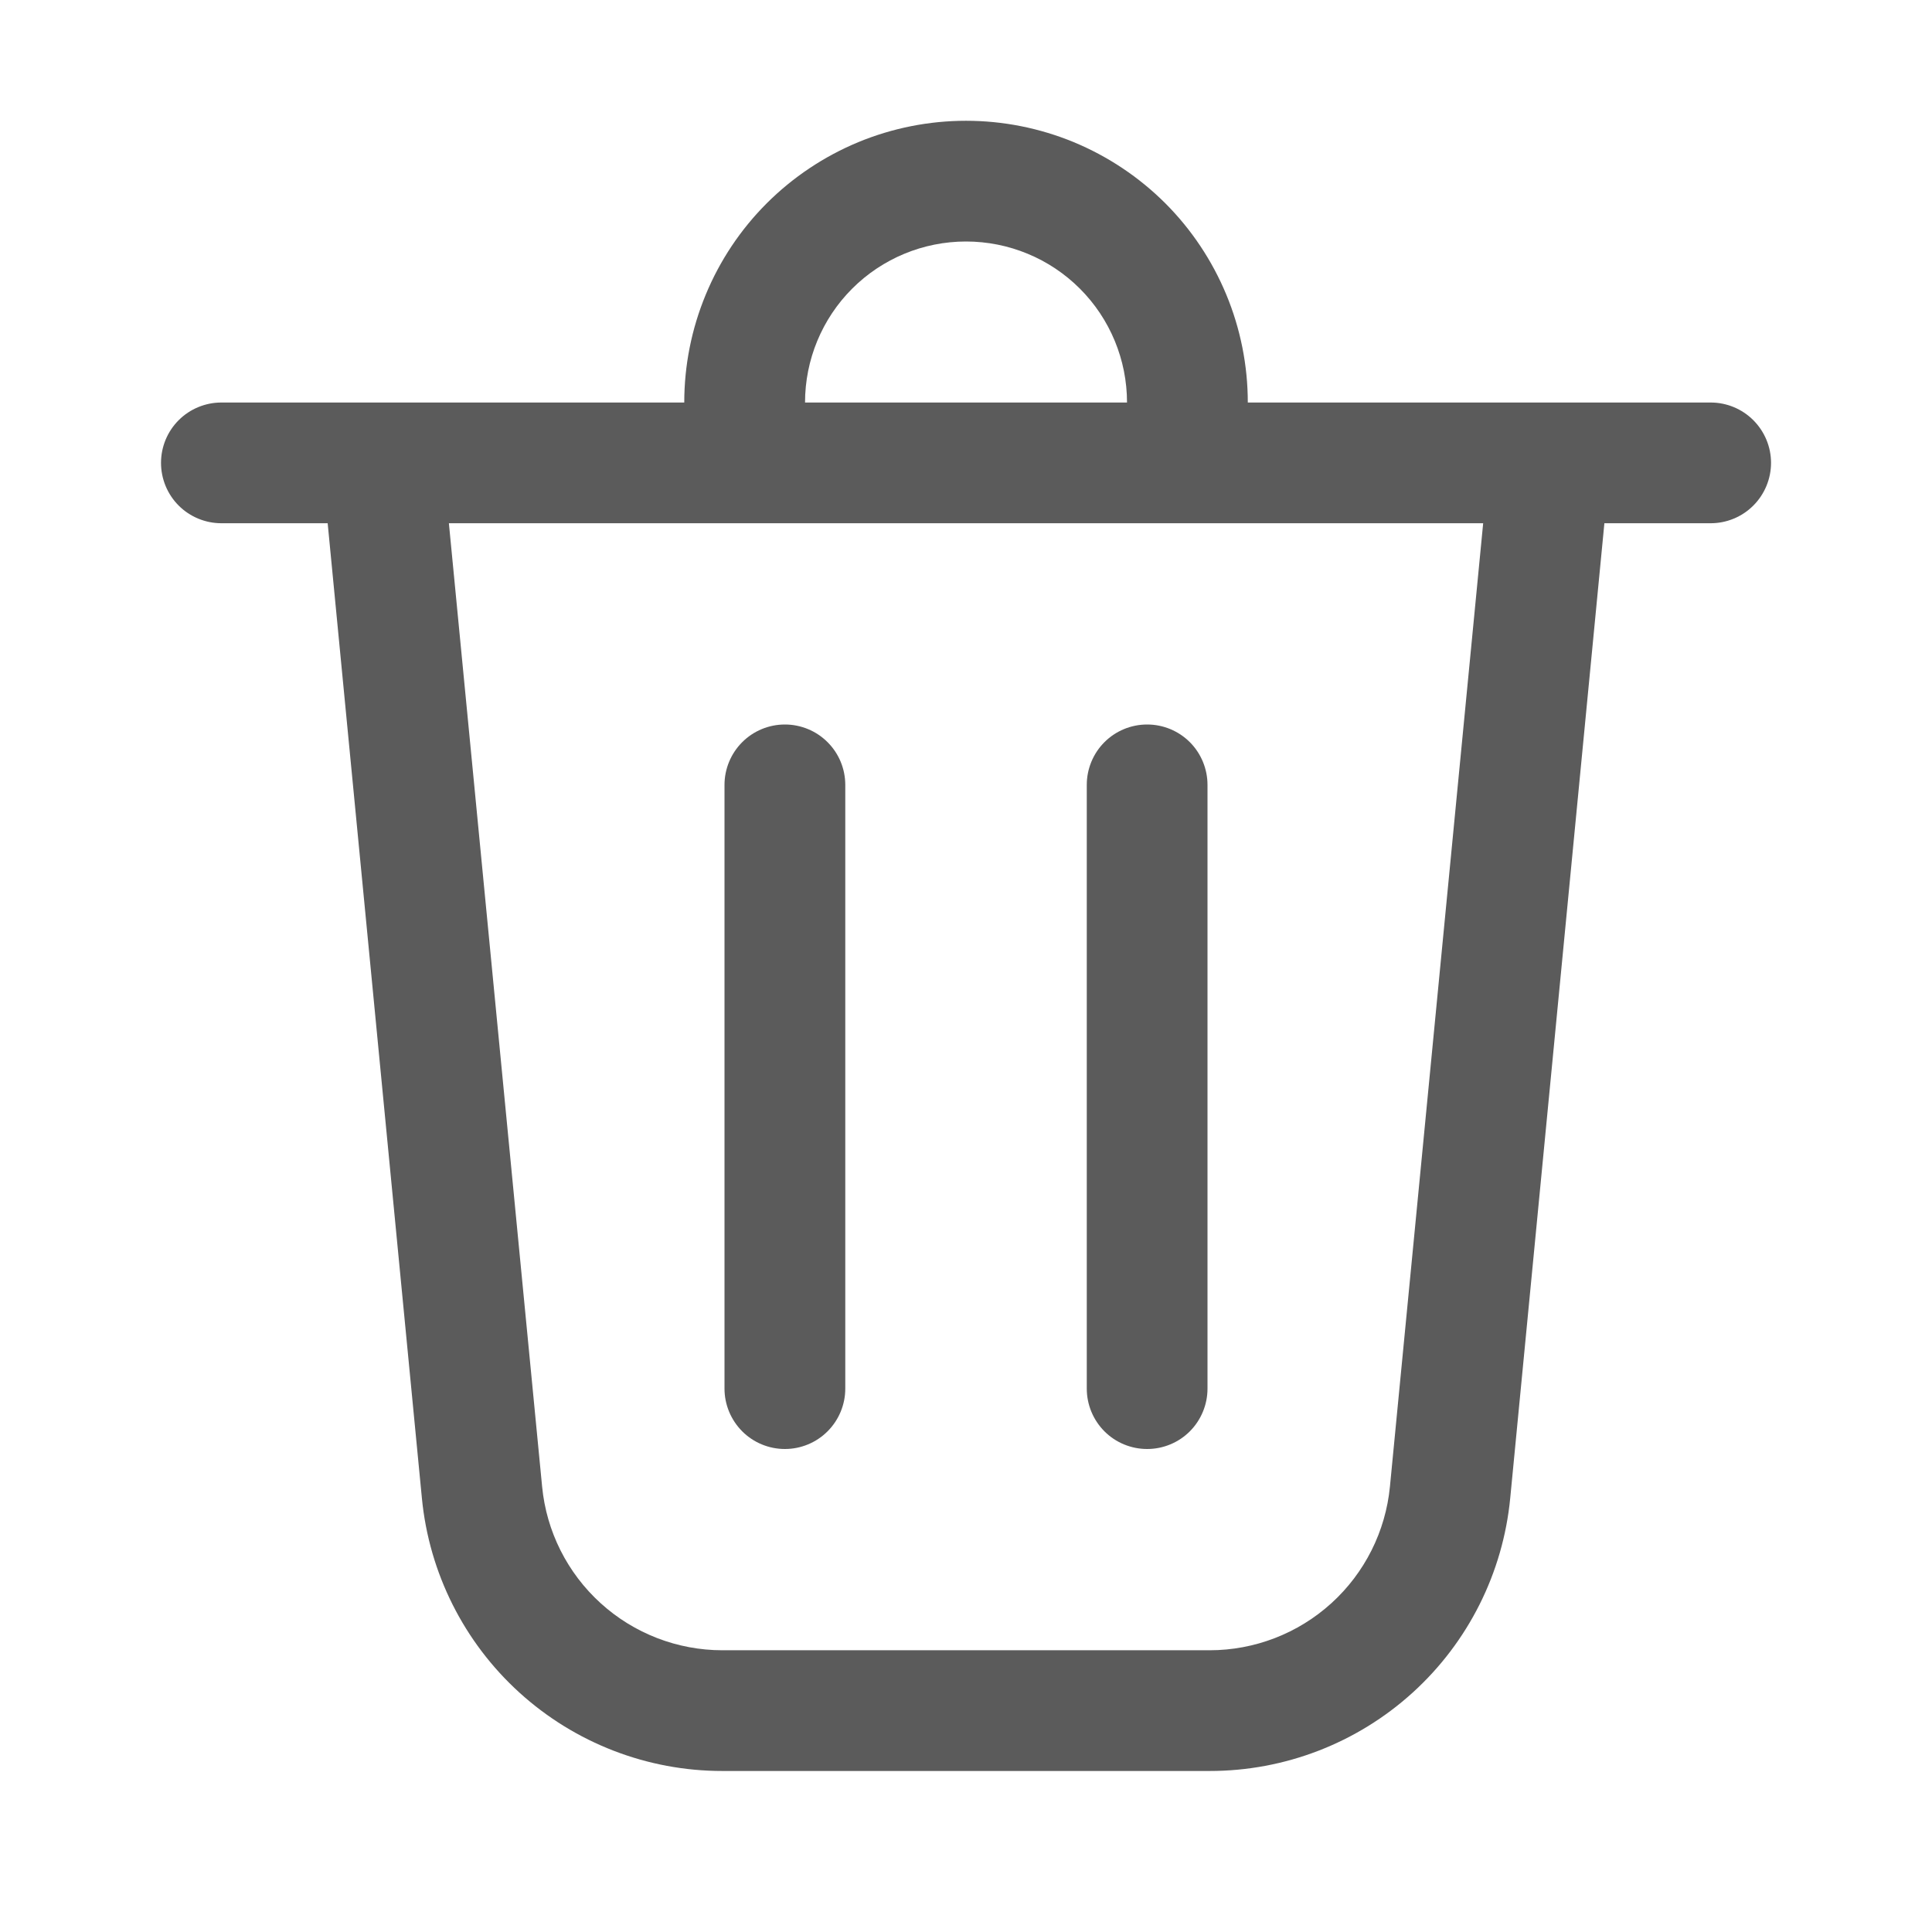 <svg width="35" height="35" viewBox="0 0 35 35" fill="none" xmlns="http://www.w3.org/2000/svg">
<path d="M14.584 7.292H20.417C20.417 6.518 20.11 5.776 19.563 5.229C19.016 4.682 18.274 4.375 17.5 4.375C16.727 4.375 15.985 4.682 15.438 5.229C14.891 5.776 14.584 6.518 14.584 7.292ZM12.396 7.292C12.396 6.621 12.528 5.958 12.785 5.338C13.041 4.719 13.417 4.156 13.891 3.682C14.365 3.209 14.928 2.833 15.547 2.576C16.166 2.32 16.83 2.188 17.5 2.188C18.171 2.188 18.834 2.32 19.454 2.576C20.073 2.833 20.636 3.209 21.11 3.682C21.584 4.156 21.959 4.719 22.216 5.338C22.473 5.958 22.605 6.621 22.605 7.292H30.99C31.28 7.292 31.558 7.407 31.763 7.612C31.968 7.817 32.084 8.095 32.084 8.385C32.084 8.675 31.968 8.954 31.763 9.159C31.558 9.364 31.28 9.479 30.99 9.479H29.065L27.359 27.141C27.228 28.494 26.598 29.75 25.591 30.664C24.584 31.578 23.273 32.084 21.913 32.083H13.087C11.728 32.084 10.417 31.577 9.411 30.664C8.404 29.75 7.774 28.494 7.643 27.141L5.936 9.479H4.011C3.721 9.479 3.442 9.364 3.237 9.159C3.032 8.954 2.917 8.675 2.917 8.385C2.917 8.095 3.032 7.817 3.237 7.612C3.442 7.407 3.721 7.292 4.011 7.292H12.396ZM15.313 14.219C15.313 13.929 15.198 13.65 14.992 13.445C14.787 13.24 14.509 13.125 14.219 13.125C13.929 13.125 13.651 13.24 13.446 13.445C13.241 13.65 13.125 13.929 13.125 14.219V25.156C13.125 25.446 13.241 25.724 13.446 25.93C13.651 26.135 13.929 26.25 14.219 26.25C14.509 26.25 14.787 26.135 14.992 25.93C15.198 25.724 15.313 25.446 15.313 25.156V14.219ZM20.782 13.125C21.072 13.125 21.35 13.24 21.555 13.445C21.76 13.65 21.875 13.929 21.875 14.219V25.156C21.875 25.446 21.76 25.724 21.555 25.93C21.35 26.135 21.072 26.25 20.782 26.25C20.491 26.25 20.213 26.135 20.008 25.93C19.803 25.724 19.688 25.446 19.688 25.156V14.219C19.688 13.929 19.803 13.65 20.008 13.445C20.213 13.24 20.491 13.125 20.782 13.125ZM9.821 26.931C9.899 27.743 10.278 28.496 10.882 29.044C11.485 29.592 12.272 29.896 13.087 29.896H21.913C22.729 29.896 23.515 29.592 24.119 29.044C24.723 28.496 25.101 27.743 25.18 26.931L26.869 9.479H8.132L9.821 26.931Z" fill="#333333" fill-opacity="0.8"/>
</svg>

